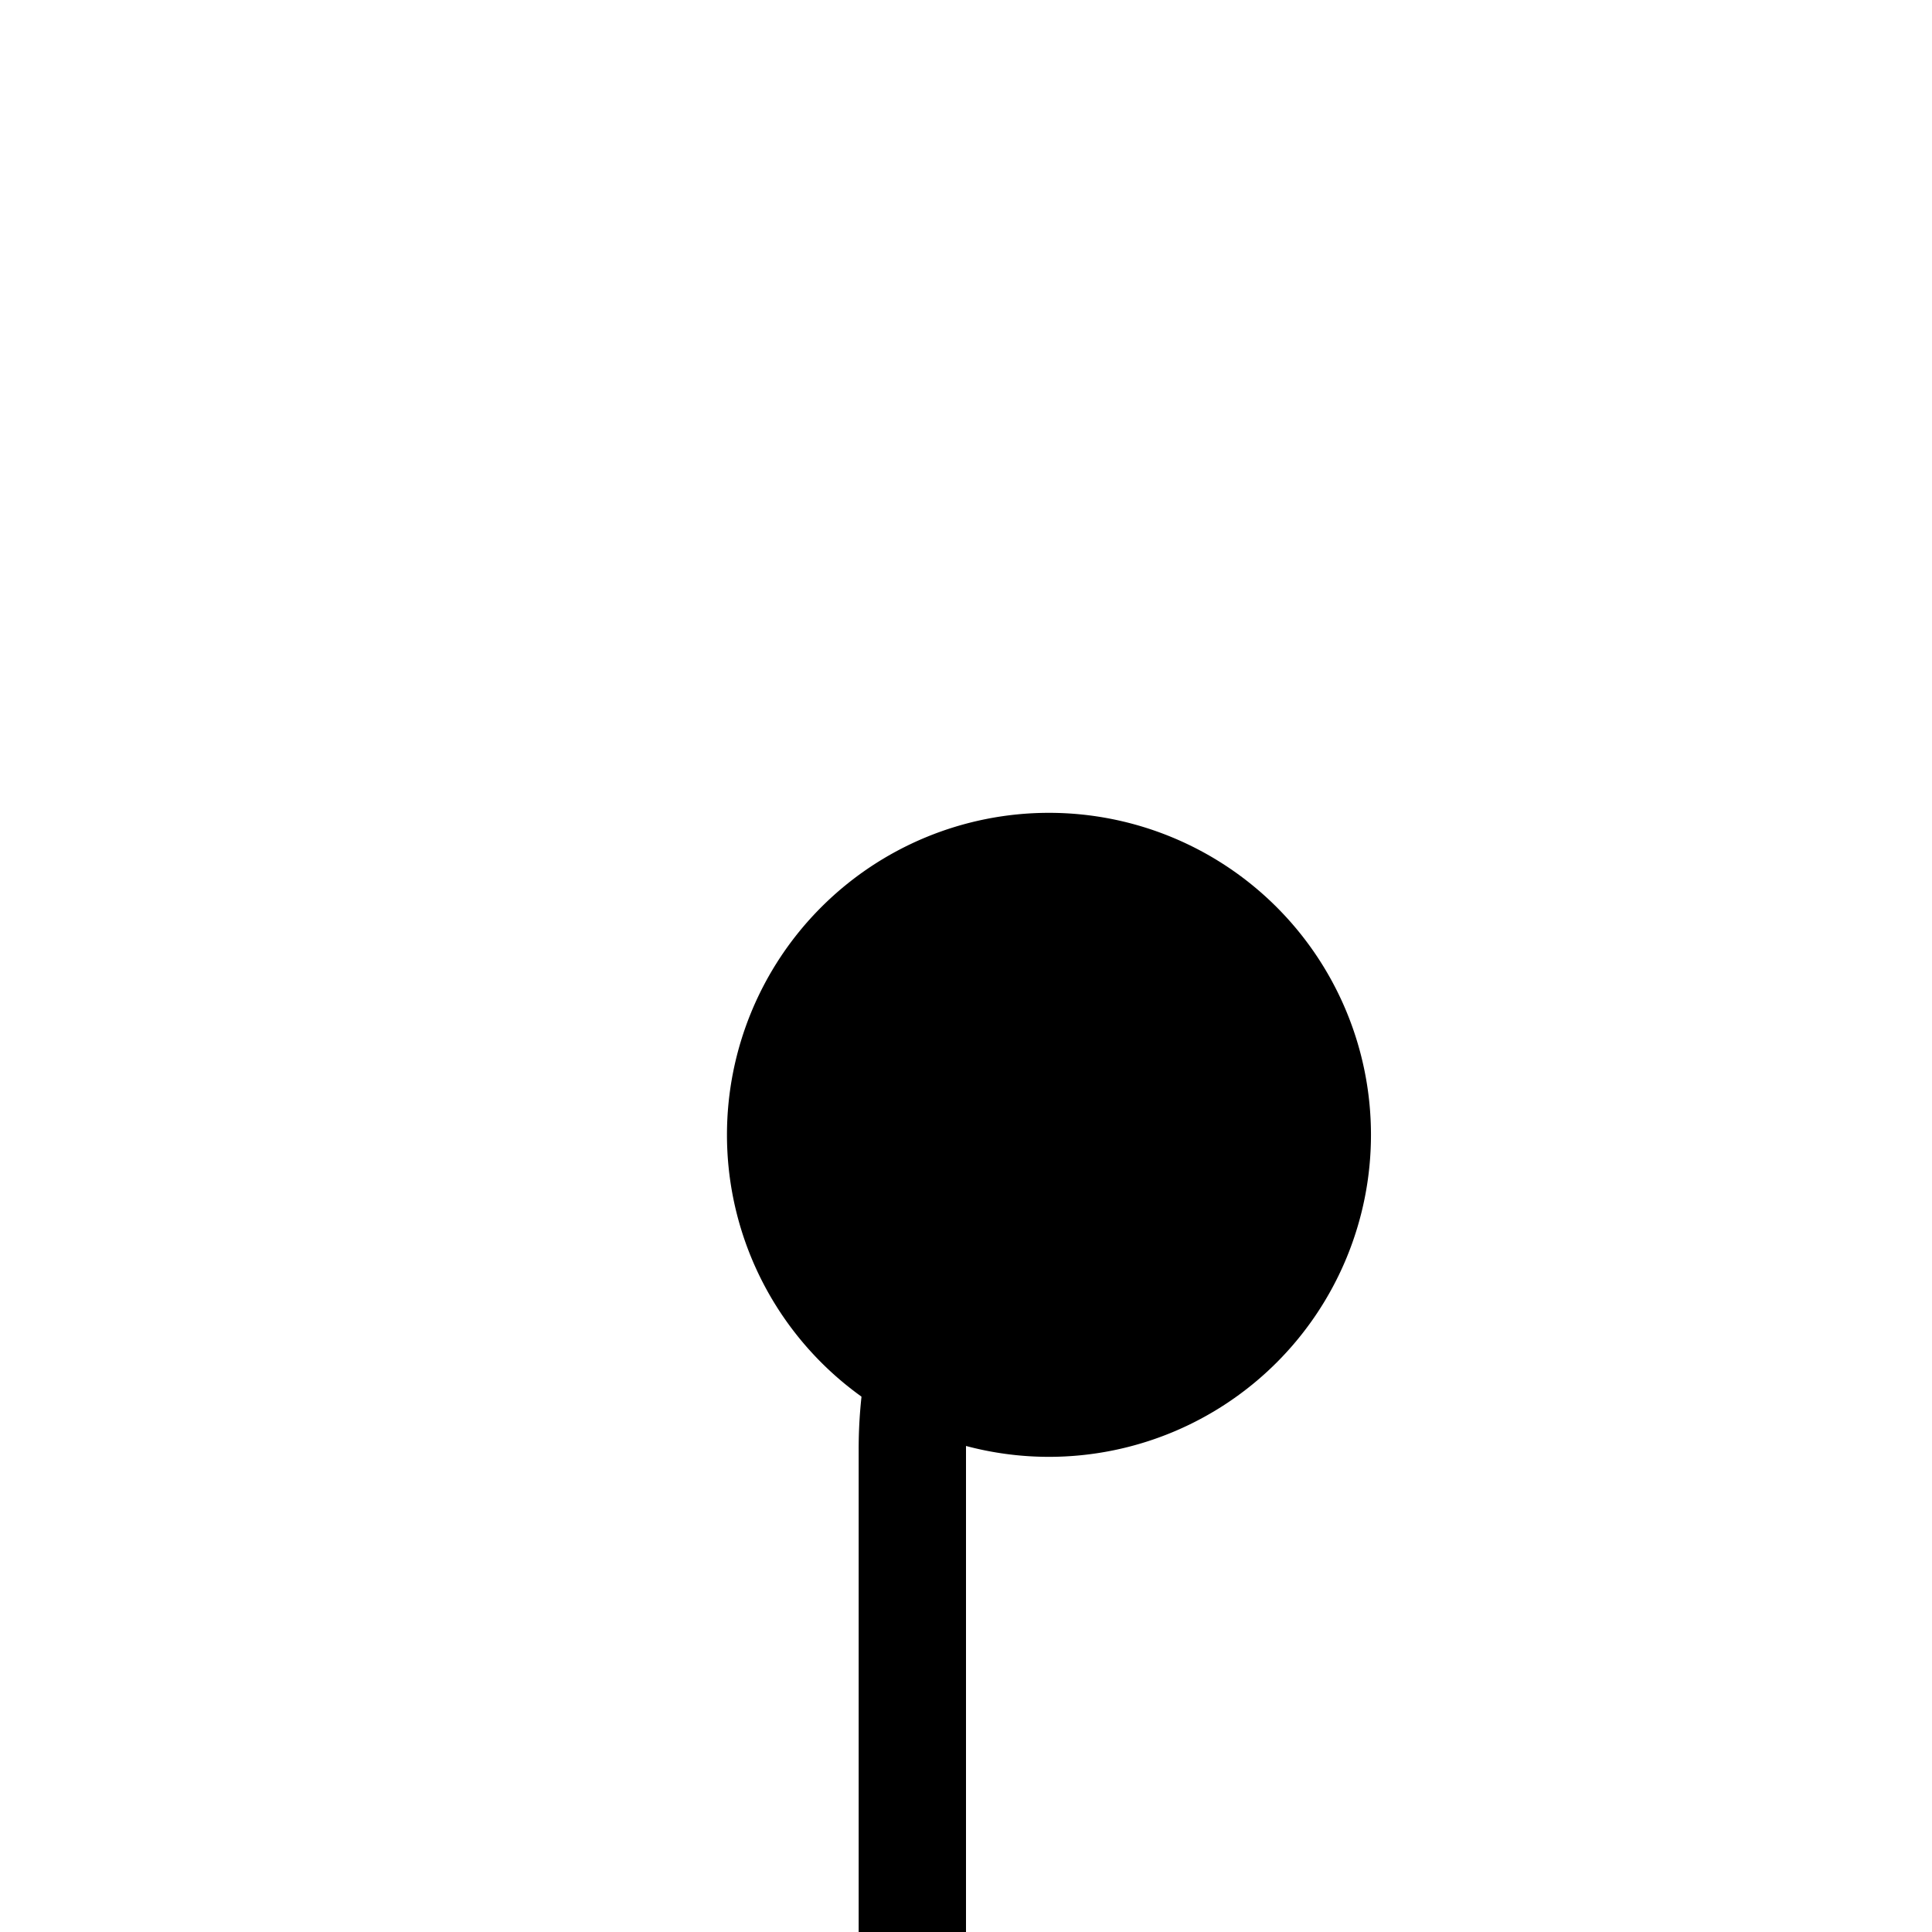 ﻿<?xml version="1.0" encoding="utf-8"?>
<svg version="1.1" xmlns:xlink="http://www.w3.org/1999/xlink" width="18px" height="18px" preserveAspectRatio="xMinYMid meet" viewBox="418 271  18 16" xmlns="http://www.w3.org/2000/svg">
  <path d="M 429.51 279.624  A 4 4 0 0 0 426.5 283.5 L 426.5 445  " stroke-width="1" stroke="#000000" fill="none" />
  <path d="M 427.773 277.573  A 3 3 0 0 0 424.773 280.573 A 3 3 0 0 0 427.773 283.573 A 3 3 0 0 0 430.773 280.573 A 3 3 0 0 0 427.773 277.573 Z " fill-rule="nonzero" fill="#000000" stroke="none" />
</svg>